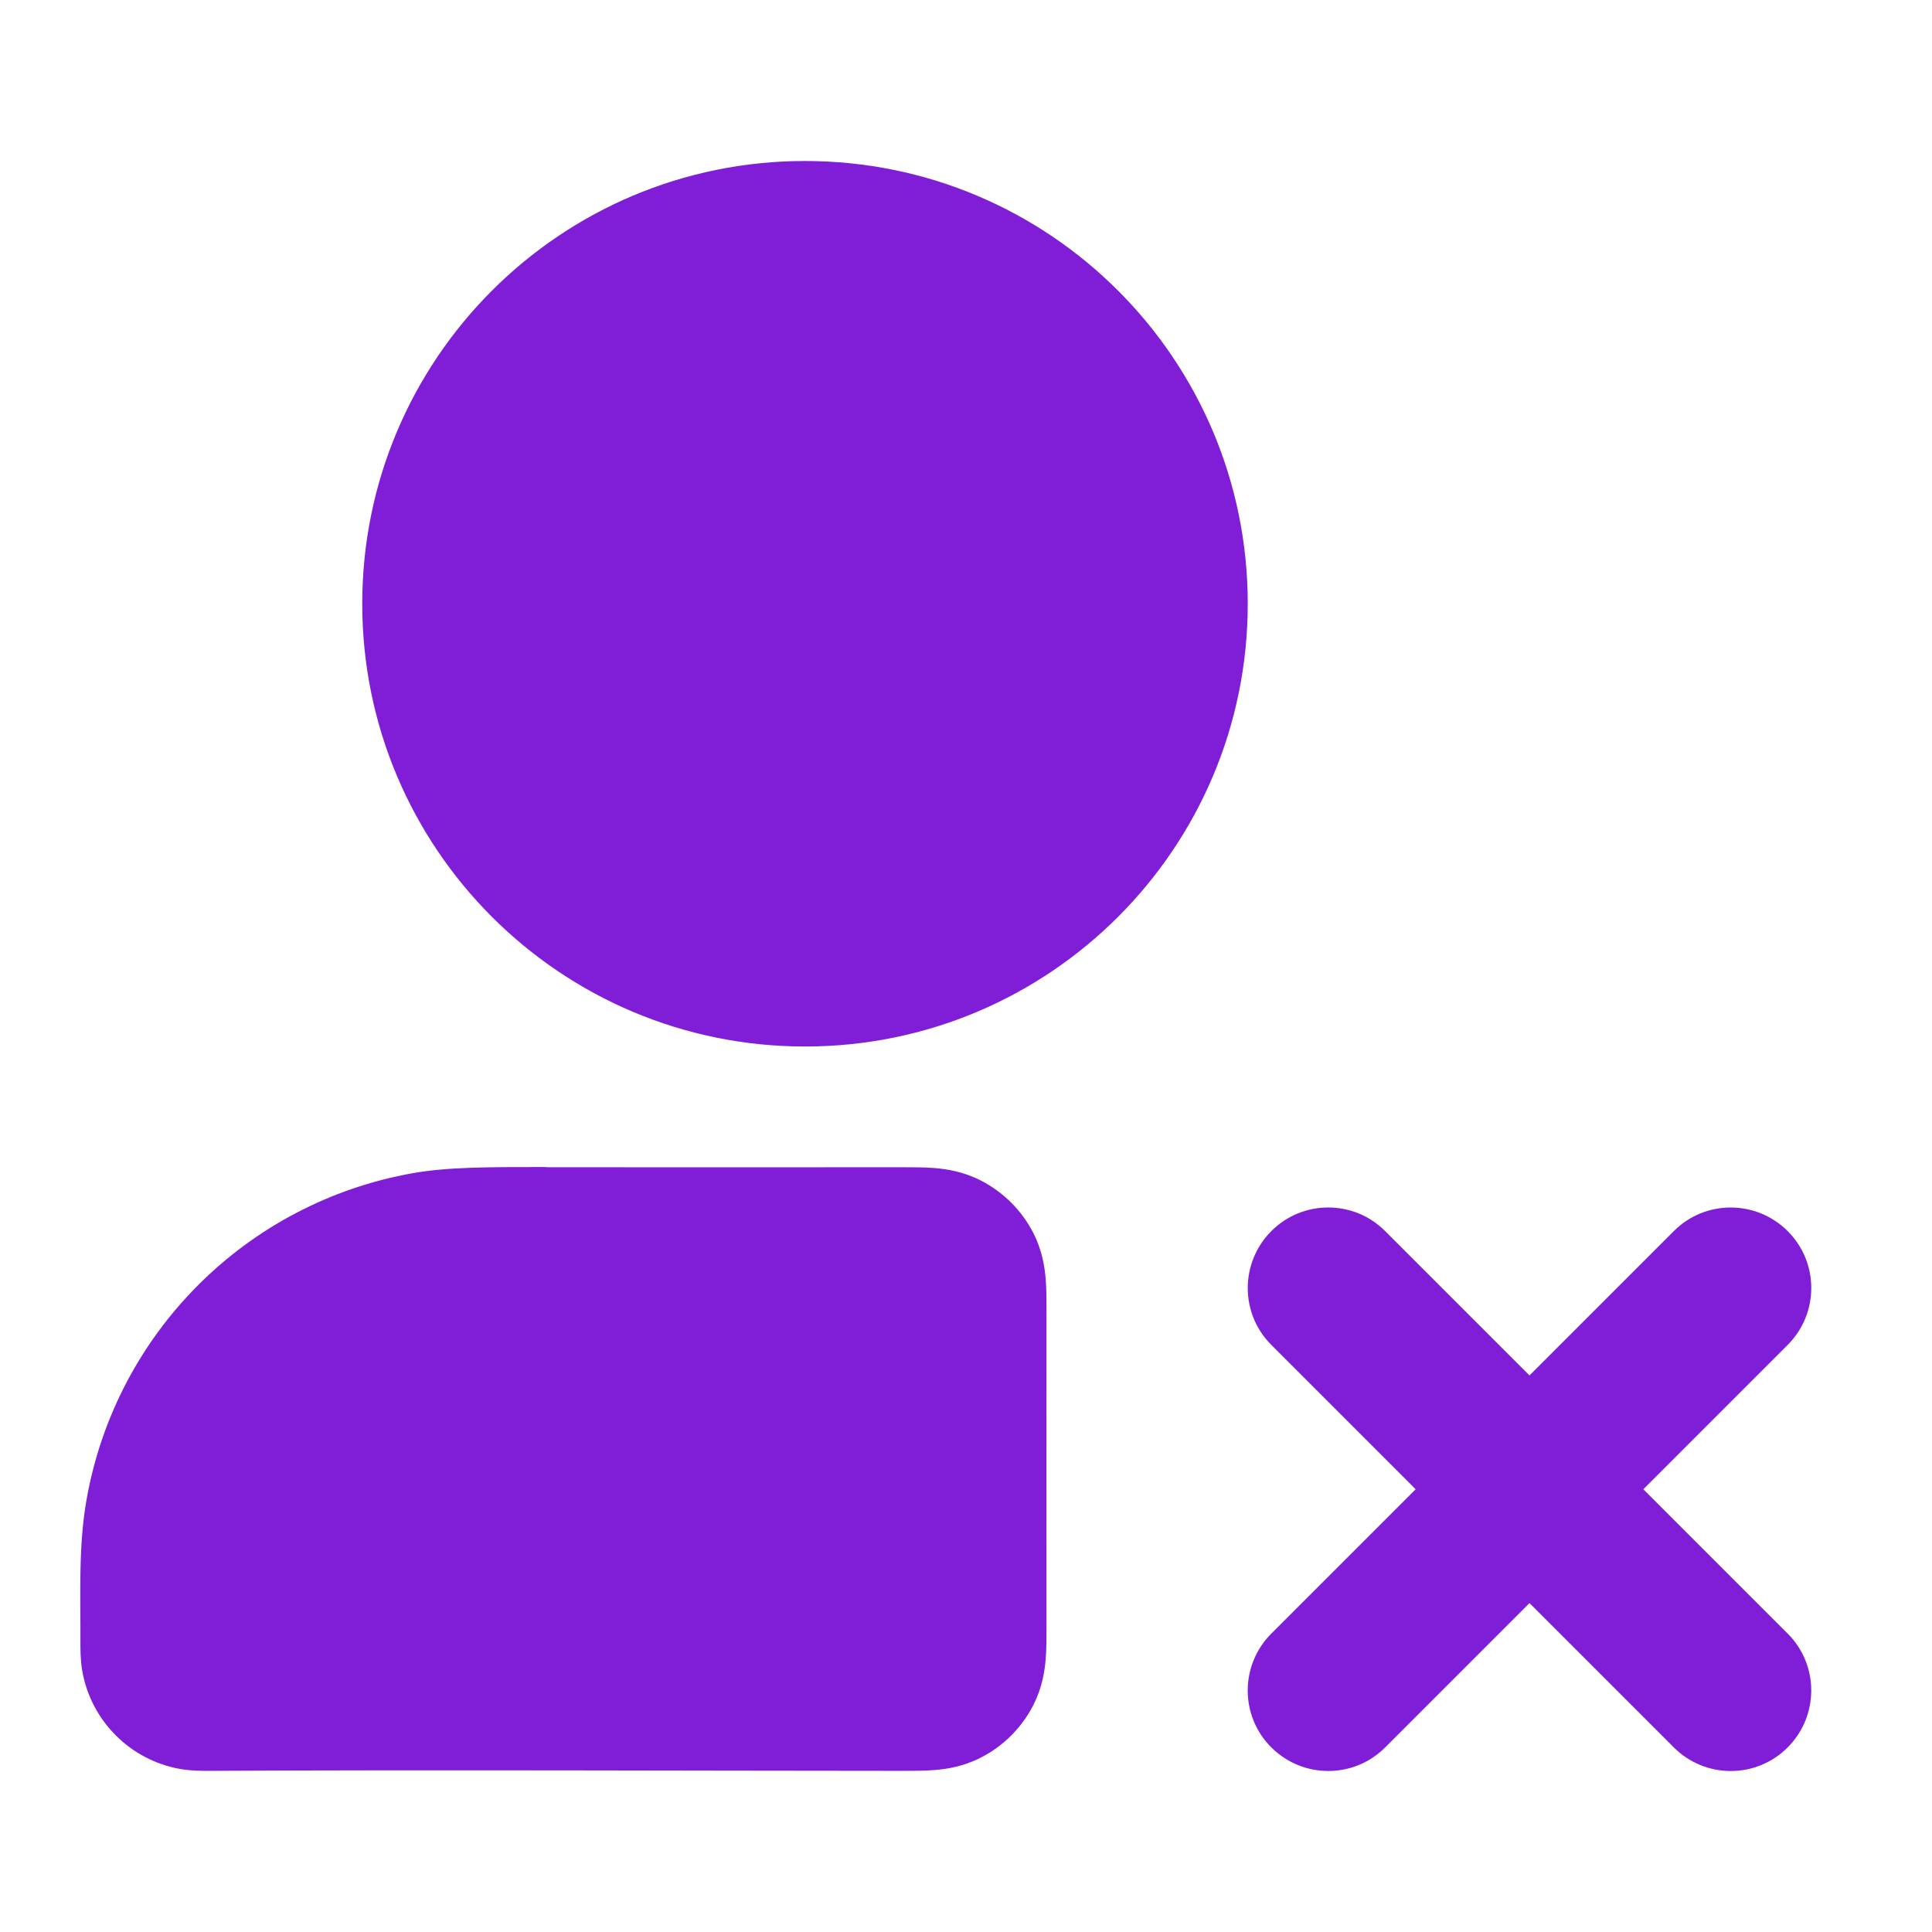 <svg fill="none" height="24" viewBox="0 0 24 24" width="24" xmlns="http://www.w3.org/2000/svg"><g fill="#801ed7"><path d="m17.207 15.293c-.391-.391-1.024-.391-1.414 0s-.391 1.024 0 1.414l1.793 1.793-1.793 1.793c-.391.391-.391 1.024 0 1.414s1.024.391 1.414 0l1.793-1.793 1.793 1.793c.391.391 1.024.391 1.414 0s.391-1.024 0-1.414l-1.793-1.793 1.793-1.793c.391-.391.391-1.024 0-1.414s-1.024-.391-1.414 0l-1.793 1.793z"/><g clip-rule="evenodd" fill-rule="evenodd"><path d="m6.786 14.5c1.479 0 2.958.001 4.437 0 .119-0.0.261-0.0.387.01.145.012.353.042.571.153.282.144.512.373.656.655.111.218.141.426.153.571.01.125.01.268.01.387-.001 1.315-.001 2.631 0 3.946 0 .119 0.0.261-.01.387-.012.145-.042.353-.153.571-.144.282-.373.512-.656.655-.218.111-.426.141-.571.153-.125.01-.268.01-.387.01-2.877-.001-5.755-.015-8.633 0-.071 0-.215.001-.351-.023-.621-.11-1.107-.596-1.217-1.217-.024-.136-.023-.28-.023-.351.003-.591-.027-1.193.076-1.778.365-2.07 1.986-3.691 4.056-4.056.432-.076.928-.076 1.654-.076z"/><path d="m4.5 7.5c0-3.038 2.462-5.5 5.5-5.5 3.038 0 5.5 2.462 5.5 5.5 0 3.038-2.462 5.5-5.5 5.5-3.038 0-5.5-2.462-5.5-5.5z"/></g></g></svg>